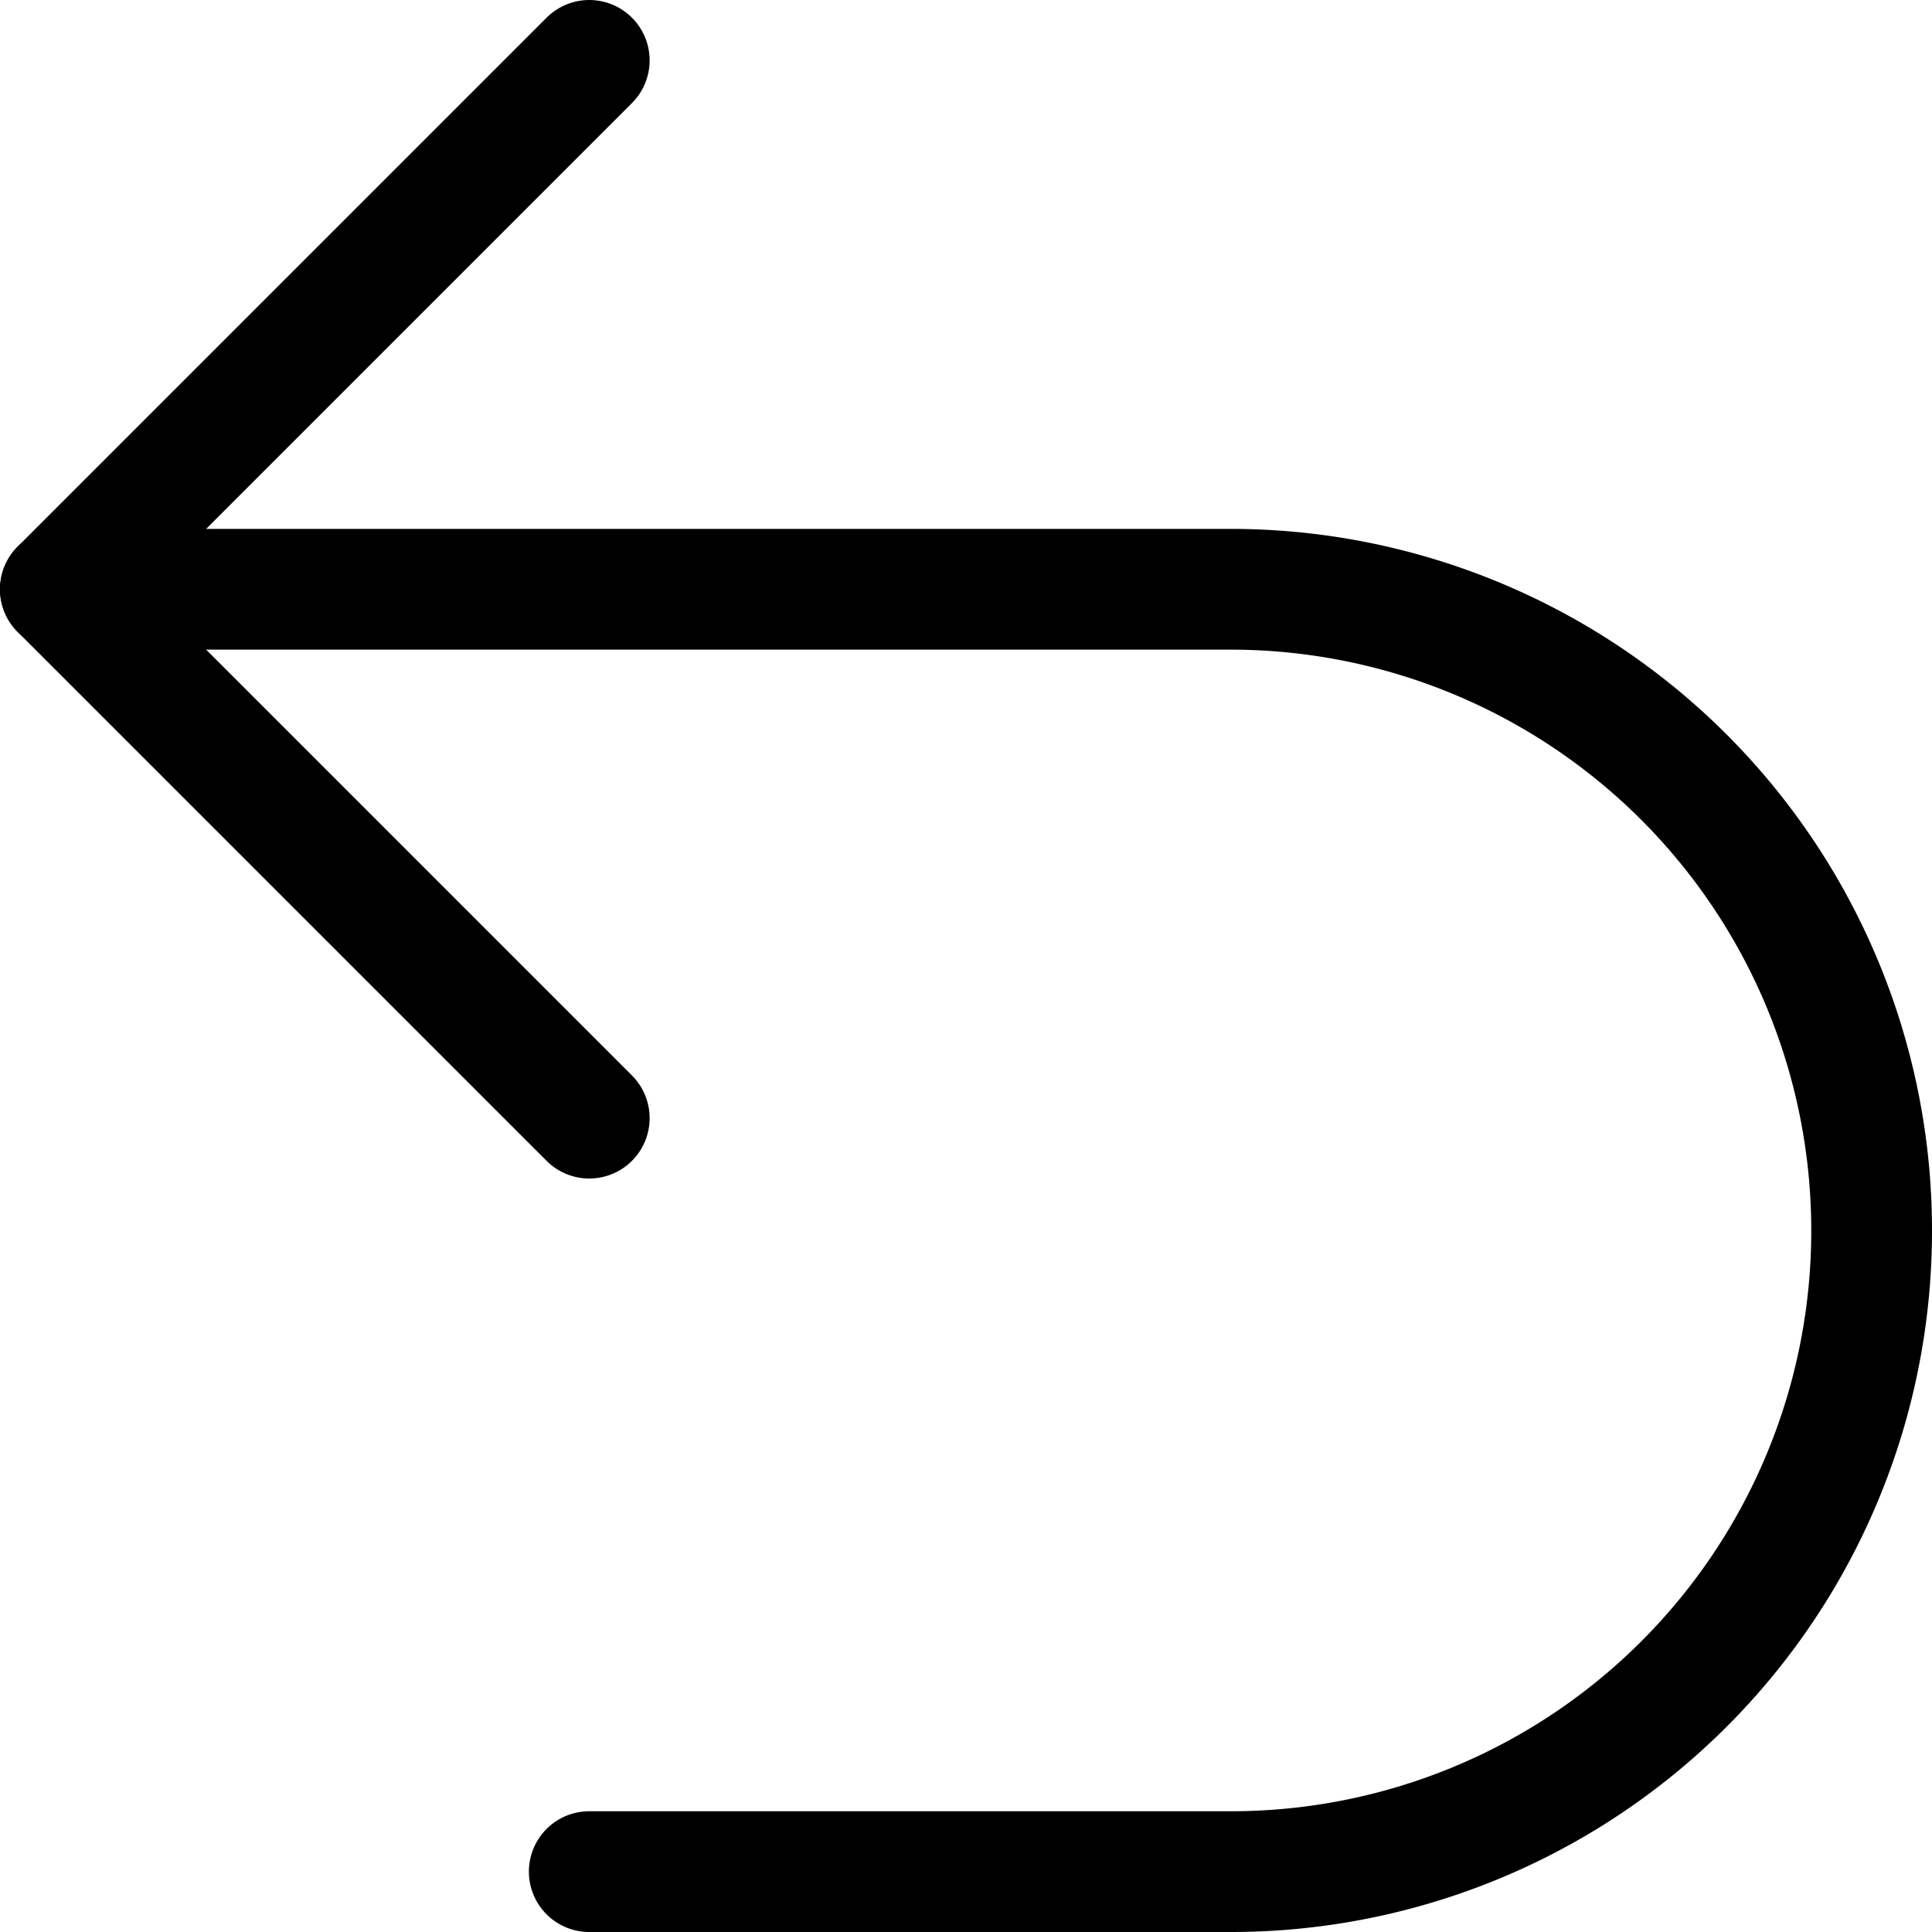 <svg xmlns="http://www.w3.org/2000/svg" viewBox="0 0 32 32"><defs><style>.a{fill:none;stroke:#000;stroke-linecap:round;stroke-linejoin:round;stroke-width:2px;}</style></defs><title>Icons</title><polyline class="a" points="9.76 18.52 1 9.76 9.76 1"/><path class="a" d="M1,9.76H20.38A10.62,10.62,0,0,1,31,20.38h0A10.61,10.61,0,0,1,20.38,31H9.76"/></svg>